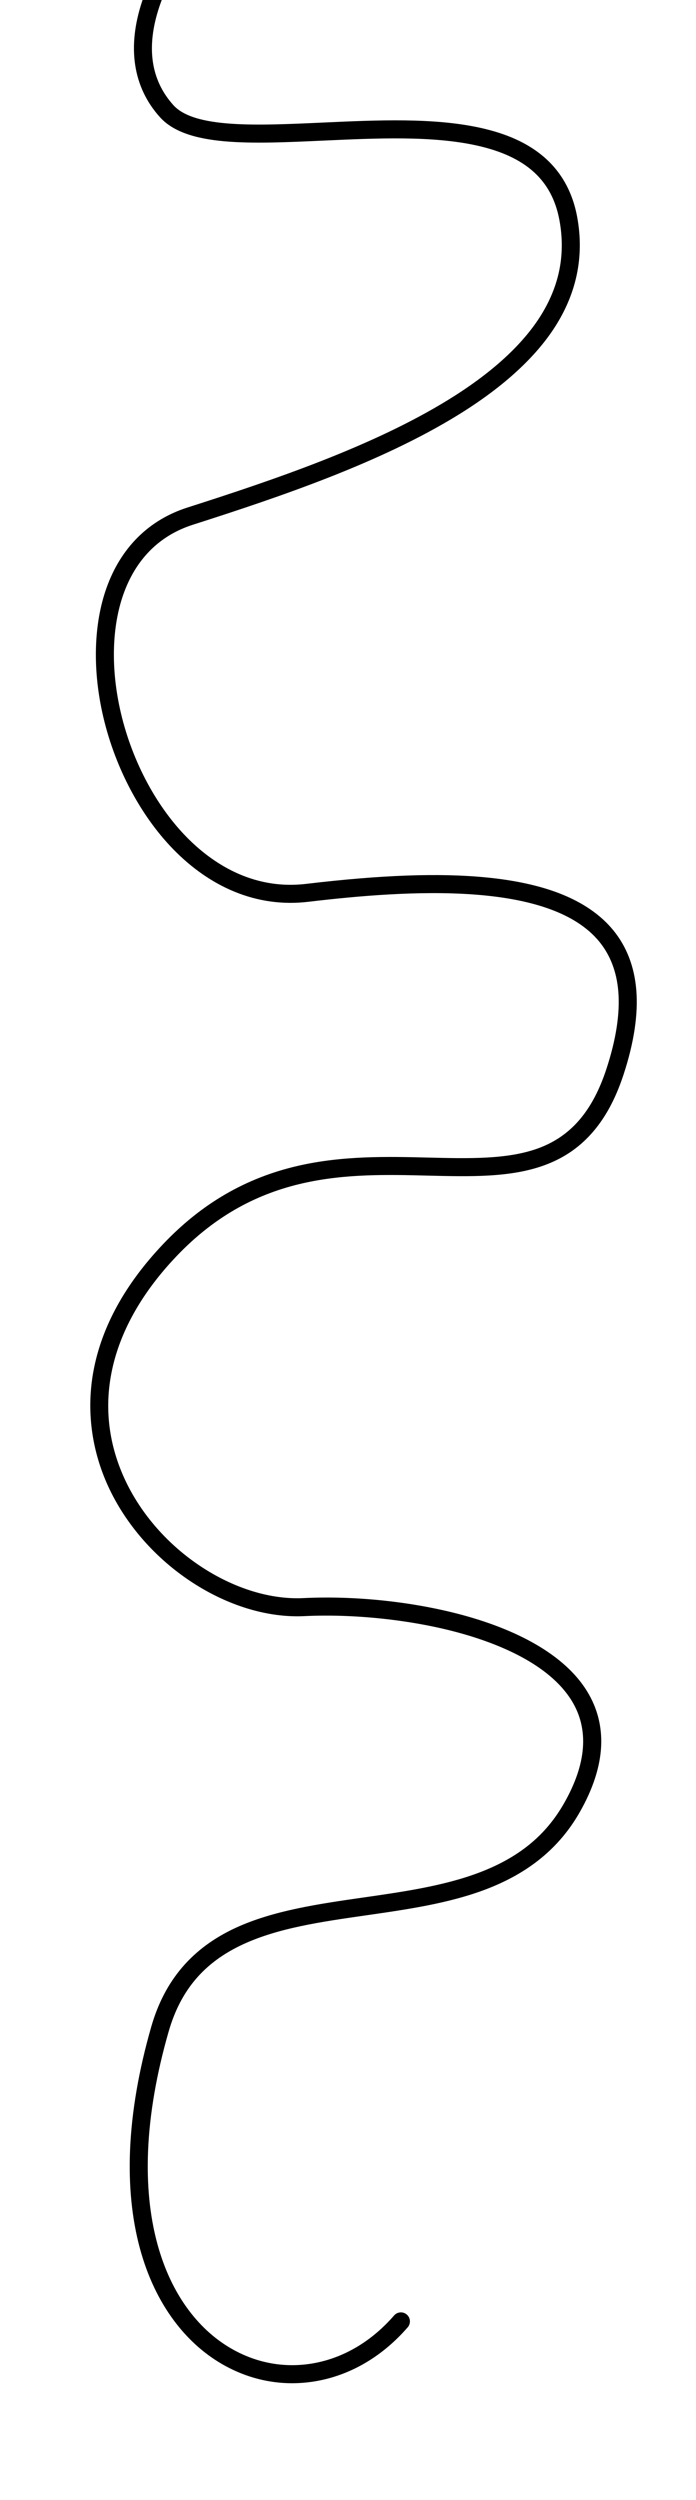 <?xml version="1.0" encoding="UTF-8"?><svg id="Livello_3" xmlns="http://www.w3.org/2000/svg" viewBox="0 0 1080 3878.44"><path d="m453.26,3697.35c-35.65,0-70.68-8.96-103.12-26.57-30.69-16.66-57.61-40.33-80.01-70.36-23.58-31.61-41.43-69.39-53.05-112.31-12.41-45.84-17.55-97.12-15.28-152.41,2.45-59.51,13.52-123.92,32.92-191.46,20.68-72,63.46-122.14,130.77-153.29,58.6-27.11,129.95-37.36,198.96-47.26,61.33-8.8,124.74-17.91,179.41-38.69,60.82-23.12,102.43-57,130.94-106.62,35.39-61.6,39.59-115.3,12.49-159.6-35.31-57.71-115.63-89.58-176.78-106.15-72.49-19.64-161.59-29.13-238.33-25.37-56.32,2.75-118.22-15.92-174.32-52.59-56.94-37.21-103.15-90.15-130.12-149.06-26.02-56.83-33.87-118.68-22.67-178.86,12.75-68.56,49.28-134.91,108.57-197.18,59.73-62.74,127.97-102.27,208.63-120.87,69.92-16.12,140.27-14.38,202.34-12.84,63.01,1.56,122.54,3.03,170.04-14.19,51.11-18.53,84.96-57.88,106.51-123.83,14.92-45.63,21.07-85.88,18.29-119.62-2.51-30.47-12.46-56.5-29.56-77.38-77.22-94.24-294.69-80.39-451.54-61.78-39.47,4.68-78.19-.67-115.09-15.93-33.81-13.98-65.53-36-94.26-65.44-52.46-53.76-92.68-131.27-110.36-212.65-15.15-69.72-12.82-138.15,6.54-192.69,22.2-62.54,65.6-105.73,125.49-124.9,134.5-43.04,287.84-95.02,405.23-167.36,63.2-38.95,109.89-80.53,138.77-123.6,15.77-23.52,26.63-48.07,32.29-72.98,5.99-26.38,6.34-54.08,1.04-82.34-11.61-61.91-52.35-98.59-128.21-115.42-69.12-15.33-154.72-11.42-237.51-7.64-114.11,5.22-212.66,9.72-254.12-36.34-41.79-46.43-51.31-108.67-27.54-179.97,17.41-52.23,46.34-90.71,47.57-92.32,4.67-6.16,13.46-7.36,19.62-2.69,6.16,4.67,7.36,13.45,2.7,19.61h0c-.27.36-27.68,36.92-43.54,84.92-20.41,61.77-13.01,112.82,22.01,151.73,32.59,36.22,129.47,31.79,232.02,27.1,84.61-3.87,172.11-7.87,244.85,8.27,40.71,9.03,72.36,23.38,96.75,43.88,27.84,23.39,45.64,54.92,52.91,93.72,11.67,62.23-.98,121.47-37.59,176.07-31.13,46.42-80.7,90.78-147.34,131.84-120.08,73.99-275.31,126.65-411.39,170.19-26.5,8.48-49.25,22.38-67.6,41.31-17.27,17.81-30.74,40.12-40.03,66.28-17.64,49.69-19.62,112.68-5.56,177.37,16.59,76.39,54.15,148.94,103.04,199.04,37.97,38.92,101.07,83.2,186.01,73.12,117.17-13.9,205.73-17.1,278.7-10.08,44.48,4.28,83,12.64,114.48,24.85,35.55,13.78,63.58,32.98,83.32,57.07,20.78,25.35,32.82,56.58,35.81,92.82,3.09,37.48-3.5,81.42-19.58,130.62-12.76,39.05-29.49,69.6-51.15,93.4-19.91,21.89-43.61,37.6-72.44,48.06-52.46,19.02-114.55,17.48-180.28,15.86-124.09-3.07-264.73-6.55-390,125.02-103.95,109.19-132.62,231.74-80.72,345.08,24.8,54.17,67.42,102.92,119.99,137.28,51.2,33.46,107.17,50.53,157.63,48.07,80.7-3.95,170.74,5.64,247.02,26.31,66.06,17.9,153.22,52.99,193.34,118.56,15.81,25.84,23.09,54.41,21.64,84.93-1.53,32.19-12.88,66.93-33.73,103.23-31.47,54.78-78.99,93.66-145.27,118.85-57.57,21.88-122.55,31.21-185.38,40.23-70.1,10.06-136.3,19.57-191.18,44.96-60.32,27.91-97.06,71-115.62,135.61-18.78,65.4-29.5,127.6-31.86,184.88-2.16,52.43,2.67,100.86,14.33,143.94,10.69,39.5,27,74.11,48.47,102.88,19.96,26.75,43.82,47.78,70.93,62.49,39.63,21.52,83.68,28.22,127.38,19.37,45.22-9.16,86.94-34.51,120.63-73.31,5.07-5.84,13.91-6.46,19.75-1.39,5.84,5.07,6.46,13.91,1.39,19.75-37.79,43.51-84.89,72-136.22,82.4-14.4,2.92-28.84,4.36-43.17,4.36Z"/></svg>